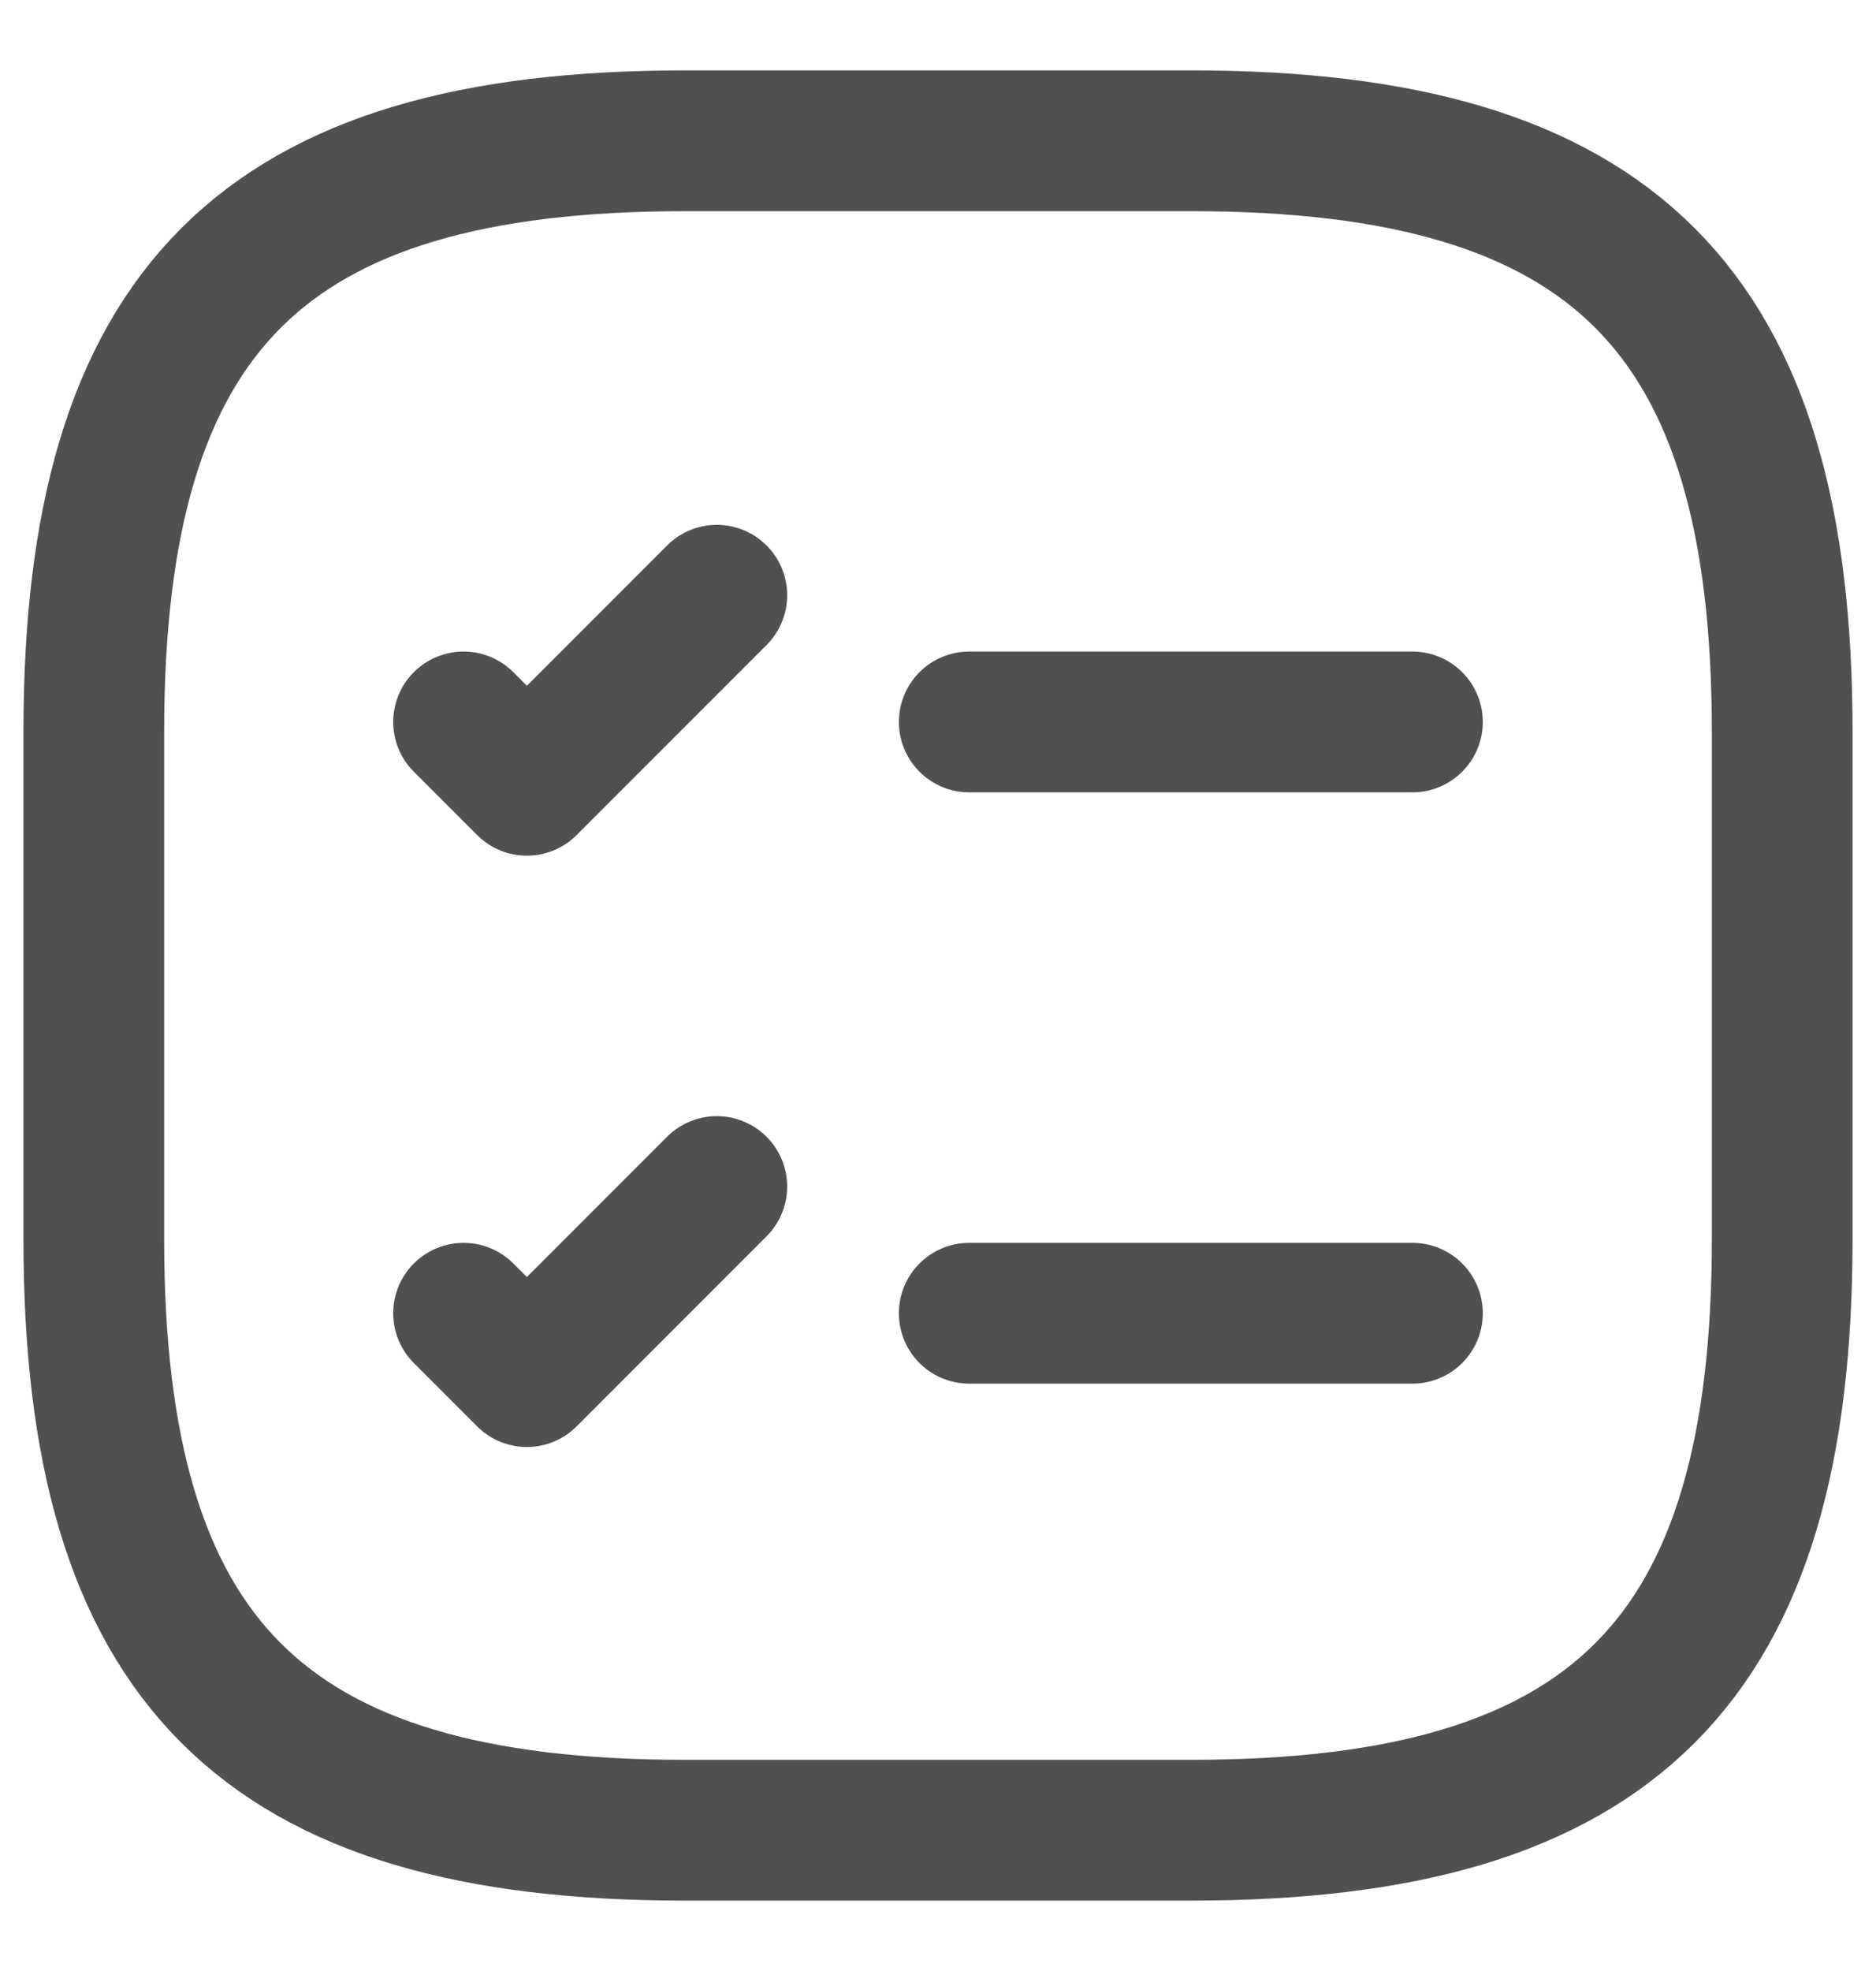 <svg width="20" height="21" viewBox="0 0 20 21" fill="none" xmlns="http://www.w3.org/2000/svg">
<path d="M10.333 7.692H15.058M4.942 7.692L5.617 8.367L7.642 6.342M10.333 13.992H15.058M4.942 13.992L5.617 14.667L7.642 12.642M7.3 19.5H12.7C17.2 19.5 19 17.7 19 13.2V7.8C19 3.3 17.2 1.5 12.7 1.5H7.3C2.8 1.5 1 3.3 1 7.8V13.2C1 17.7 2.8 19.5 7.3 19.5Z" stroke="#505050" stroke-width="1.5" stroke-linecap="round" stroke-linejoin="round"/>
</svg>
